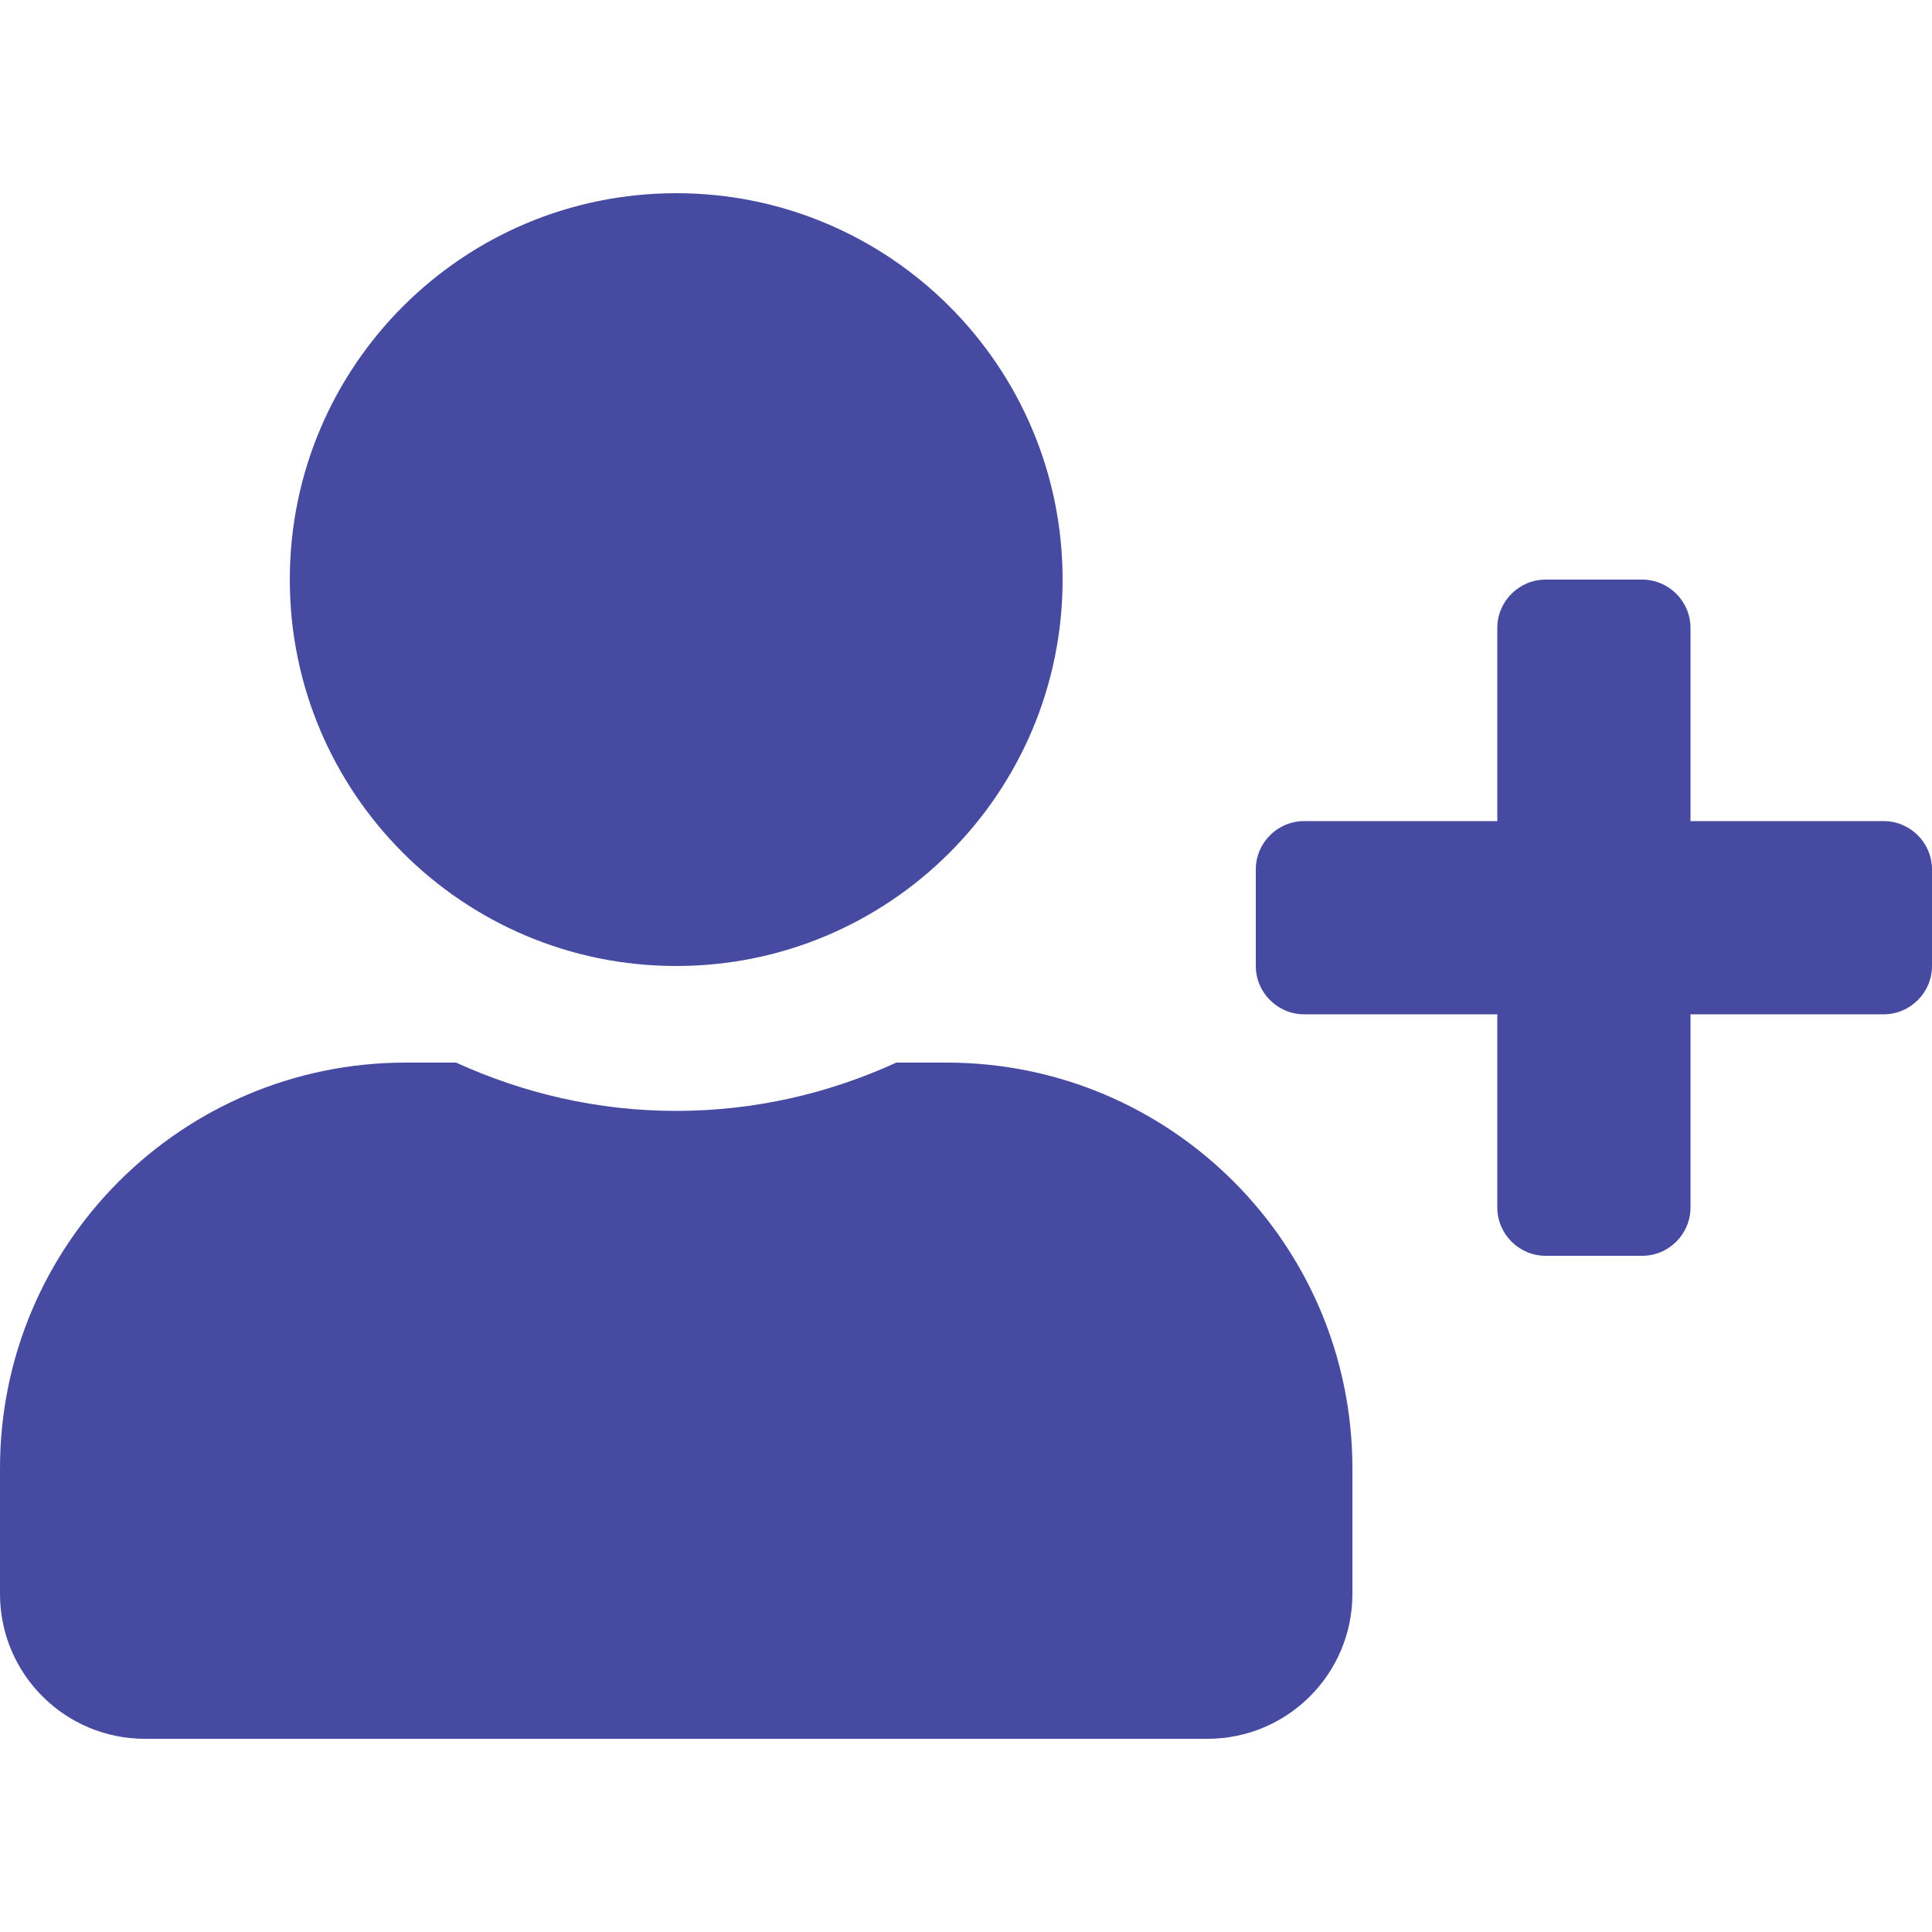 <svg width="24" height="24" viewBox="0 0 24 24" fill="none" xmlns="http://www.w3.org/2000/svg">
<path d="M23.4 10.2H21V7.8C21 7.47 20.73 7.2 20.4 7.2H19.2C18.87 7.2 18.6 7.47 18.6 7.8V10.2H16.2C15.87 10.2 15.6 10.47 15.6 10.8V12C15.6 12.33 15.87 12.6 16.2 12.6H18.6V15C18.6 15.33 18.87 15.6 19.2 15.6H20.4C20.73 15.6 21 15.33 21 15V12.6H23.4C23.73 12.6 24 12.33 24 12V10.8C24 10.47 23.73 10.2 23.4 10.2ZM8.4 12C11.051 12 13.2 9.851 13.2 7.2C13.2 4.549 11.051 2.4 8.4 2.4C5.749 2.4 3.6 4.549 3.6 7.2C3.6 9.851 5.749 12 8.4 12ZM11.76 13.2H11.134C10.301 13.582 9.375 13.8 8.4 13.8C7.425 13.8 6.503 13.582 5.666 13.2H5.04C2.257 13.2 0 15.457 0 18.24V19.8C0 20.794 0.806 21.6 1.8 21.6H15C15.994 21.6 16.8 20.794 16.8 19.8V18.24C16.8 15.457 14.543 13.2 11.76 13.2Z" fill="#474AA1"/>
</svg>
